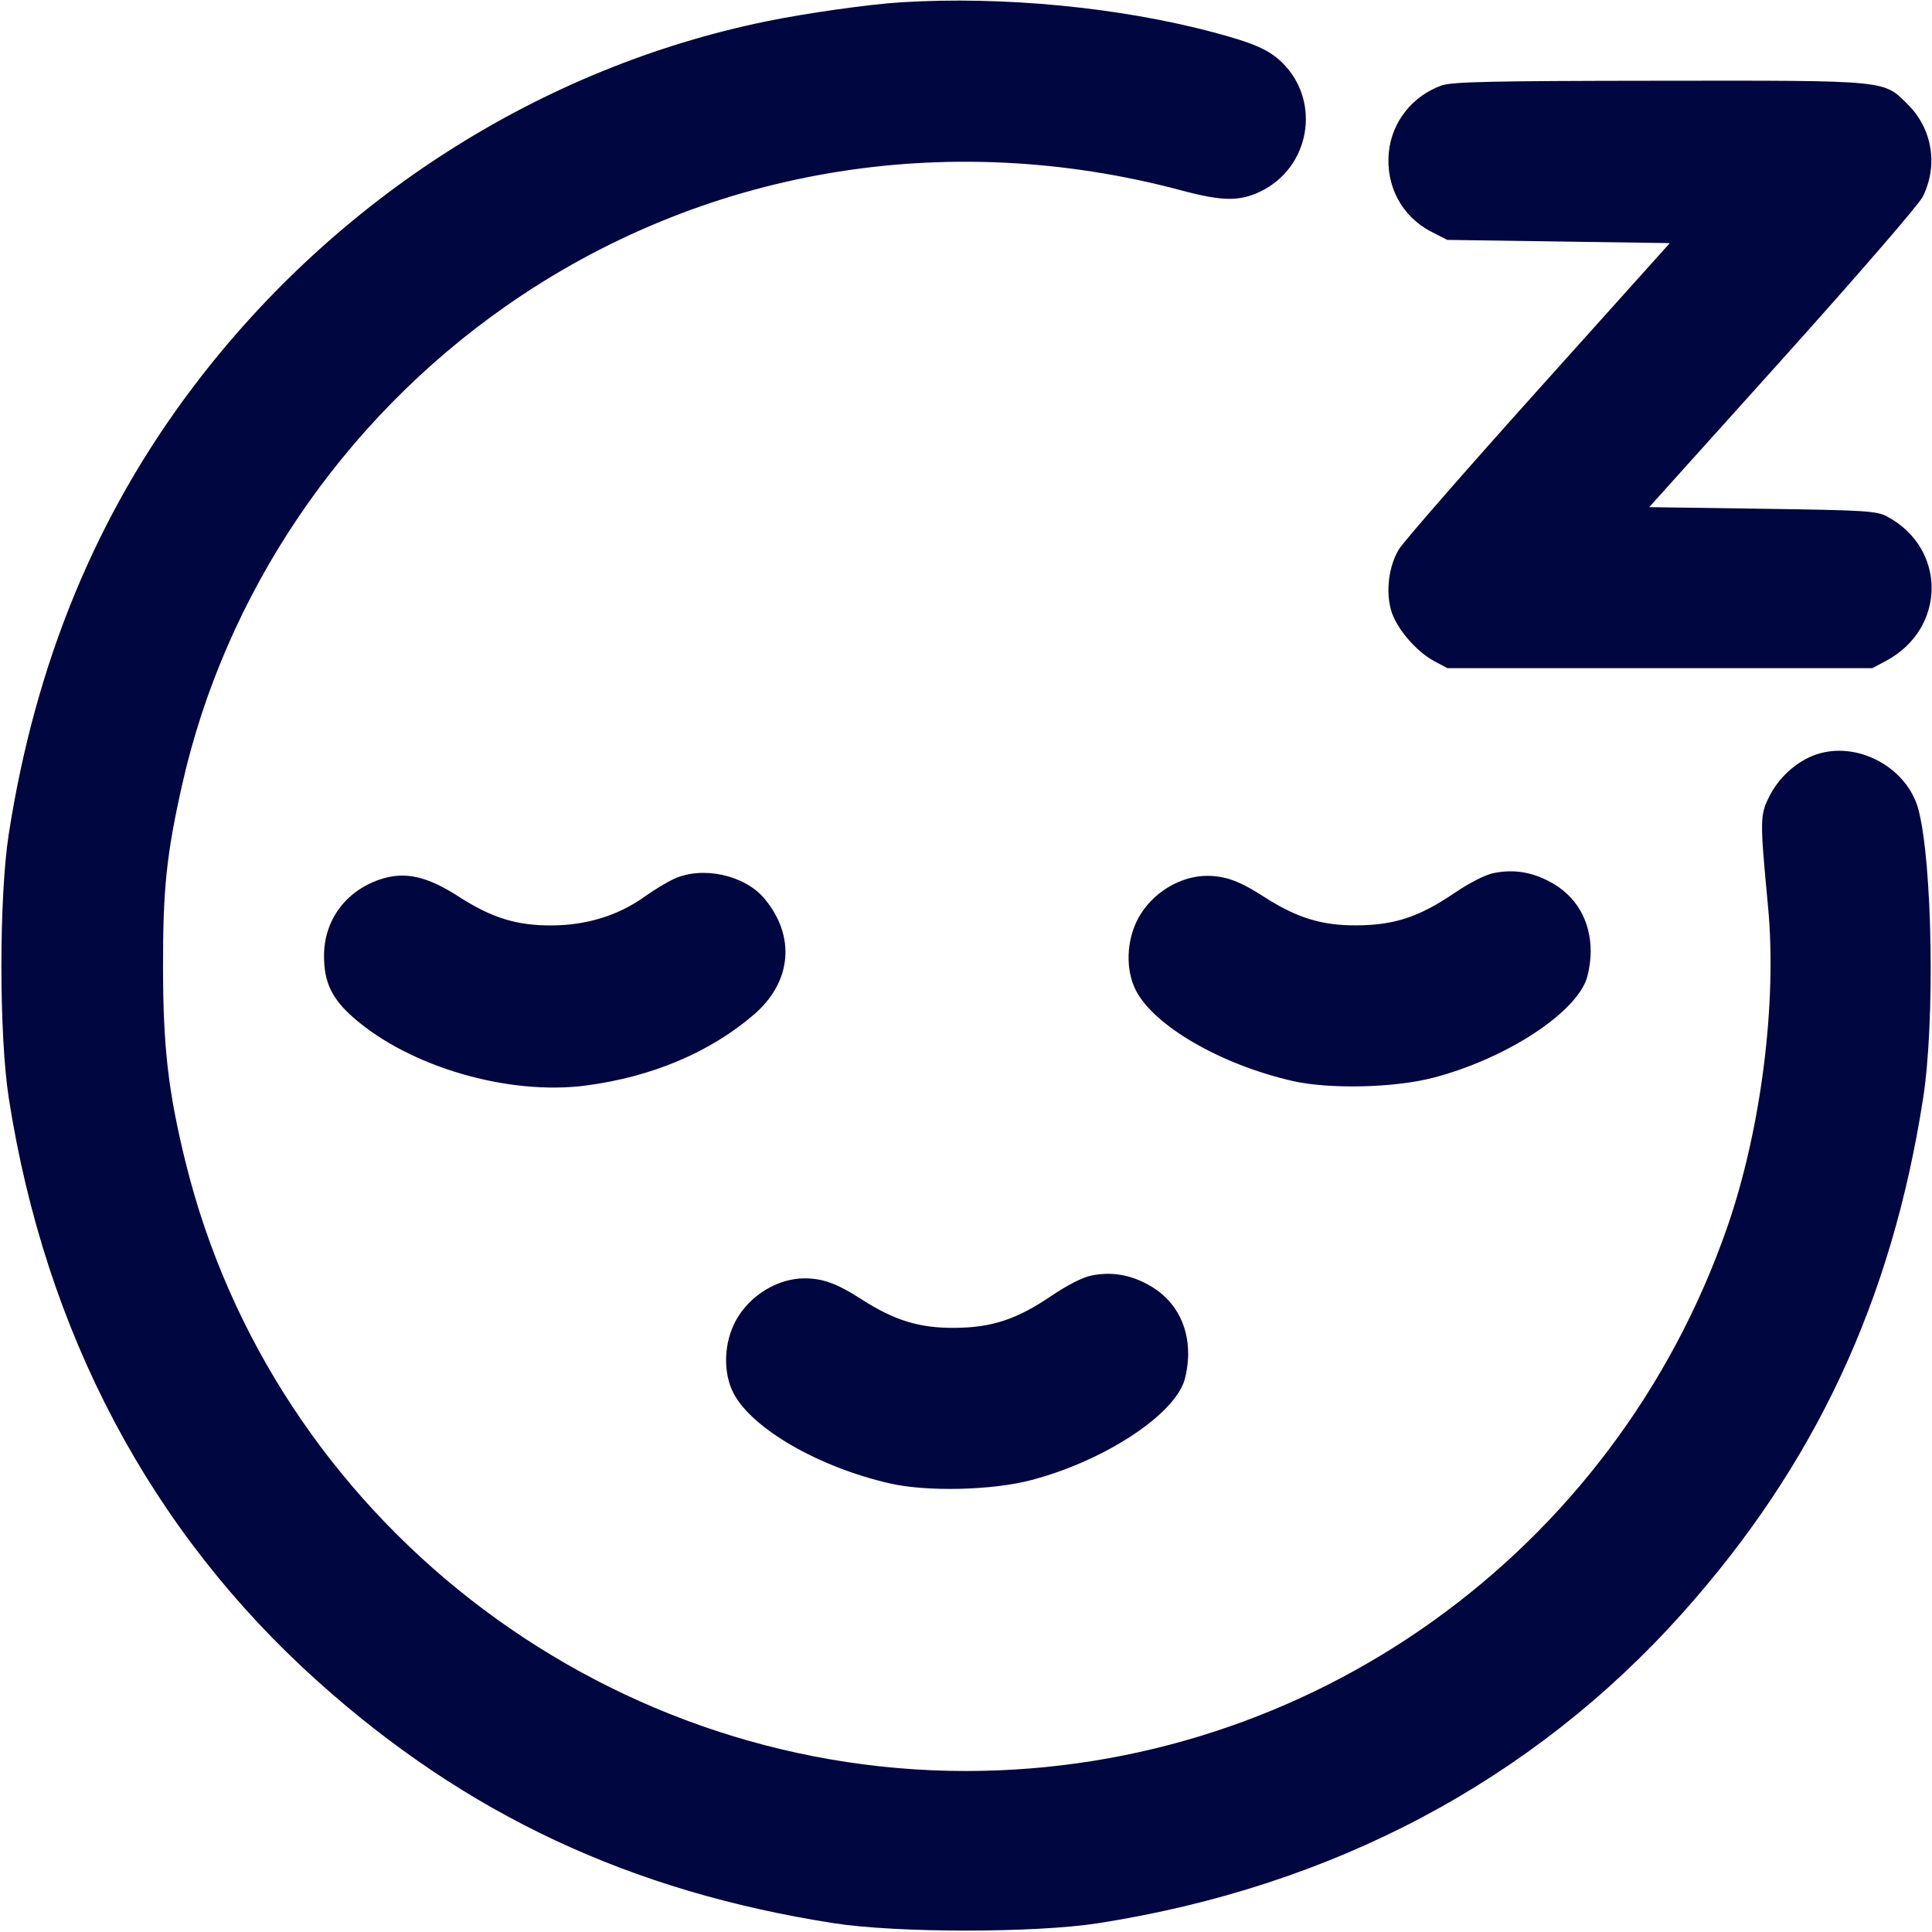 <svg xmlns="http://www.w3.org/2000/svg" width="24" height="24" fill="currentColor" class="mmi mmi-sleep-timer" viewBox="0 0 24 24"><path d="M11.200 0.028 C 10.795 0.053,10.025 0.162,9.520 0.265 C 6.727 0.838,4.180 2.460,2.410 4.793 C 1.201 6.386,0.442 8.222,0.109 10.359 C -0.013 11.143,-0.013 12.857,0.109 13.641 C 0.563 16.554,1.872 19.025,3.948 20.887 C 5.791 22.541,7.832 23.497,10.359 23.891 C 11.143 24.013,12.857 24.013,13.641 23.891 C 16.557 23.436,19.036 22.122,20.896 20.043 C 22.545 18.200,23.500 16.158,23.890 13.641 C 24.037 12.695,24.006 10.730,23.833 10.062 C 23.703 9.557,23.120 9.220,22.612 9.357 C 22.360 9.425,22.117 9.628,21.986 9.880 C 21.861 10.124,21.860 10.170,21.963 11.260 C 22.077 12.462,21.875 14.041,21.455 15.249 C 20.047 19.294,16.257 22.000,12.000 22.000 C 7.432 22.000,3.387 18.842,2.303 14.429 C 2.090 13.560,2.027 13.016,2.025 12.020 C 2.024 11.044,2.068 10.616,2.260 9.760 C 2.792 7.381,4.243 5.232,6.280 3.806 C 8.713 2.102,11.746 1.582,14.679 2.366 C 15.182 2.500,15.395 2.504,15.653 2.381 C 16.272 2.087,16.416 1.267,15.935 0.785 C 15.769 0.620,15.587 0.539,15.076 0.402 C 13.904 0.090,12.464 -0.049,11.200 0.028 M17.904 1.063 C 17.543 1.195,17.291 1.514,17.253 1.888 C 17.210 2.307,17.414 2.690,17.779 2.878 L 17.978 2.980 19.360 3.000 L 20.743 3.020 19.109 4.840 C 18.210 5.841,17.430 6.735,17.376 6.826 C 17.252 7.034,17.213 7.340,17.280 7.579 C 17.341 7.798,17.588 8.090,17.815 8.212 L 17.980 8.300 20.620 8.300 L 23.260 8.300 23.428 8.210 C 24.179 7.809,24.186 6.812,23.440 6.415 C 23.313 6.347,23.166 6.338,21.894 6.320 L 20.487 6.300 22.142 4.460 C 23.064 3.434,23.836 2.542,23.885 2.444 C 24.078 2.057,24.006 1.604,23.702 1.300 C 23.394 0.992,23.475 1.000,20.603 1.003 C 18.501 1.005,18.033 1.016,17.904 1.063 M18.562 10.844 C 18.453 10.865,18.260 10.963,18.062 11.097 C 17.632 11.389,17.322 11.492,16.860 11.495 C 16.421 11.499,16.110 11.403,15.700 11.139 C 15.399 10.945,15.224 10.881,14.996 10.880 C 14.658 10.880,14.311 11.093,14.140 11.406 C 13.991 11.681,13.979 12.049,14.111 12.305 C 14.340 12.747,15.170 13.226,16.056 13.428 C 16.515 13.533,17.325 13.514,17.808 13.387 C 18.672 13.161,19.517 12.626,19.698 12.191 C 19.732 12.109,19.760 11.942,19.760 11.820 C 19.760 11.436,19.580 11.128,19.255 10.954 C 19.025 10.832,18.807 10.797,18.562 10.844 M8.377 10.916 C 8.288 10.956,8.121 11.057,8.007 11.139 C 7.683 11.371,7.291 11.493,6.860 11.496 C 6.421 11.499,6.109 11.403,5.700 11.139 C 5.301 10.881,5.024 10.821,4.716 10.926 C 4.289 11.072,4.023 11.438,4.025 11.880 C 4.026 12.203,4.122 12.405,4.388 12.639 C 5.085 13.253,6.318 13.613,7.285 13.484 C 8.104 13.375,8.824 13.070,9.366 12.603 C 9.837 12.197,9.887 11.627,9.493 11.159 C 9.249 10.870,8.729 10.756,8.377 10.916 M13.562 15.844 C 13.453 15.865,13.260 15.963,13.062 16.097 C 12.632 16.389,12.322 16.492,11.860 16.495 C 11.421 16.499,11.110 16.403,10.700 16.139 C 10.399 15.945,10.224 15.881,9.996 15.880 C 9.658 15.880,9.311 16.093,9.140 16.406 C 8.991 16.681,8.979 17.049,9.111 17.305 C 9.340 17.747,10.170 18.226,11.056 18.428 C 11.515 18.533,12.325 18.514,12.808 18.387 C 13.672 18.161,14.517 17.626,14.698 17.191 C 14.732 17.109,14.760 16.942,14.760 16.820 C 14.760 16.436,14.580 16.128,14.255 15.954 C 14.025 15.832,13.807 15.797,13.562 15.844 " fill="#000640" stroke="none" fill-rule="evenodd"></path></svg>